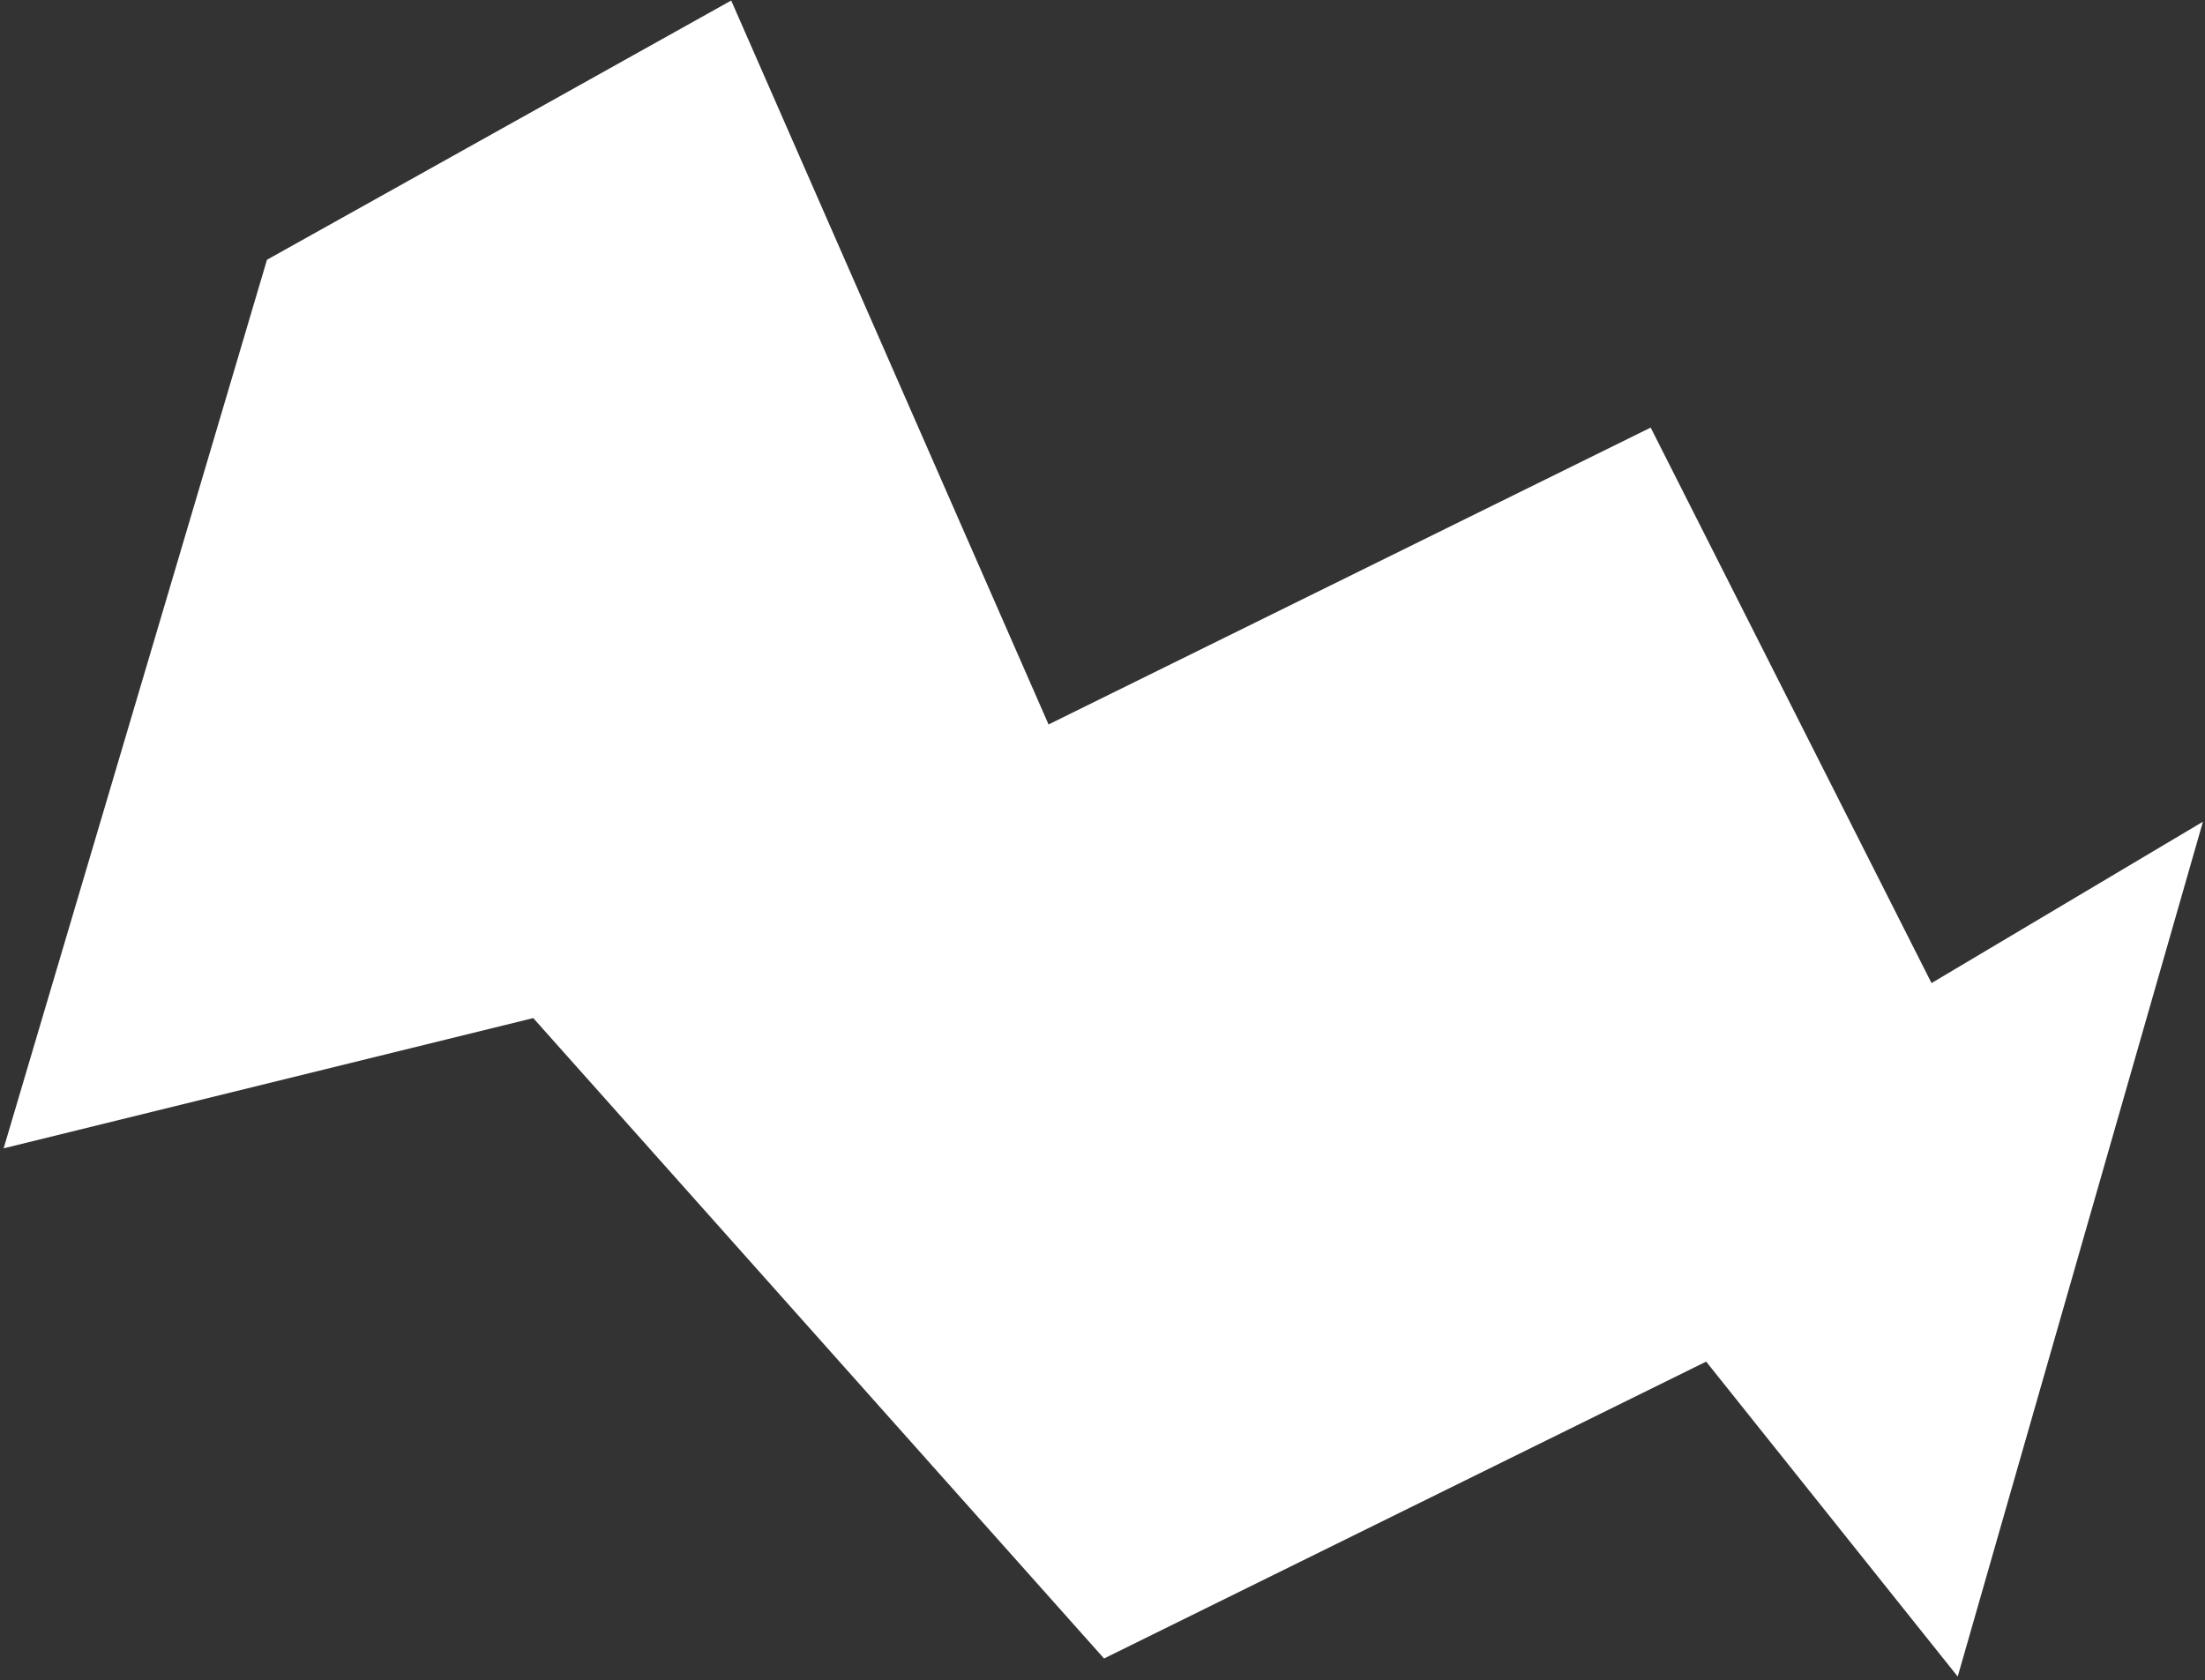 <svg width="559" height="426" viewBox="0 0 559 426" fill="none" xmlns="http://www.w3.org/2000/svg">
<rect x="0" y="0" width="559" height="426" fill="#333333" stroke="none"/>
<path d="M265.826 183.684L185.37 0.133L67.684 65.858L0.922 291.153L135.188 258.129L279.889 420.503L432.535 345.232L496.308 425.079L558.478 208.339L489.671 249.256L418.471 108.413L265.826 183.684Z" fill="white"/>
</svg>
